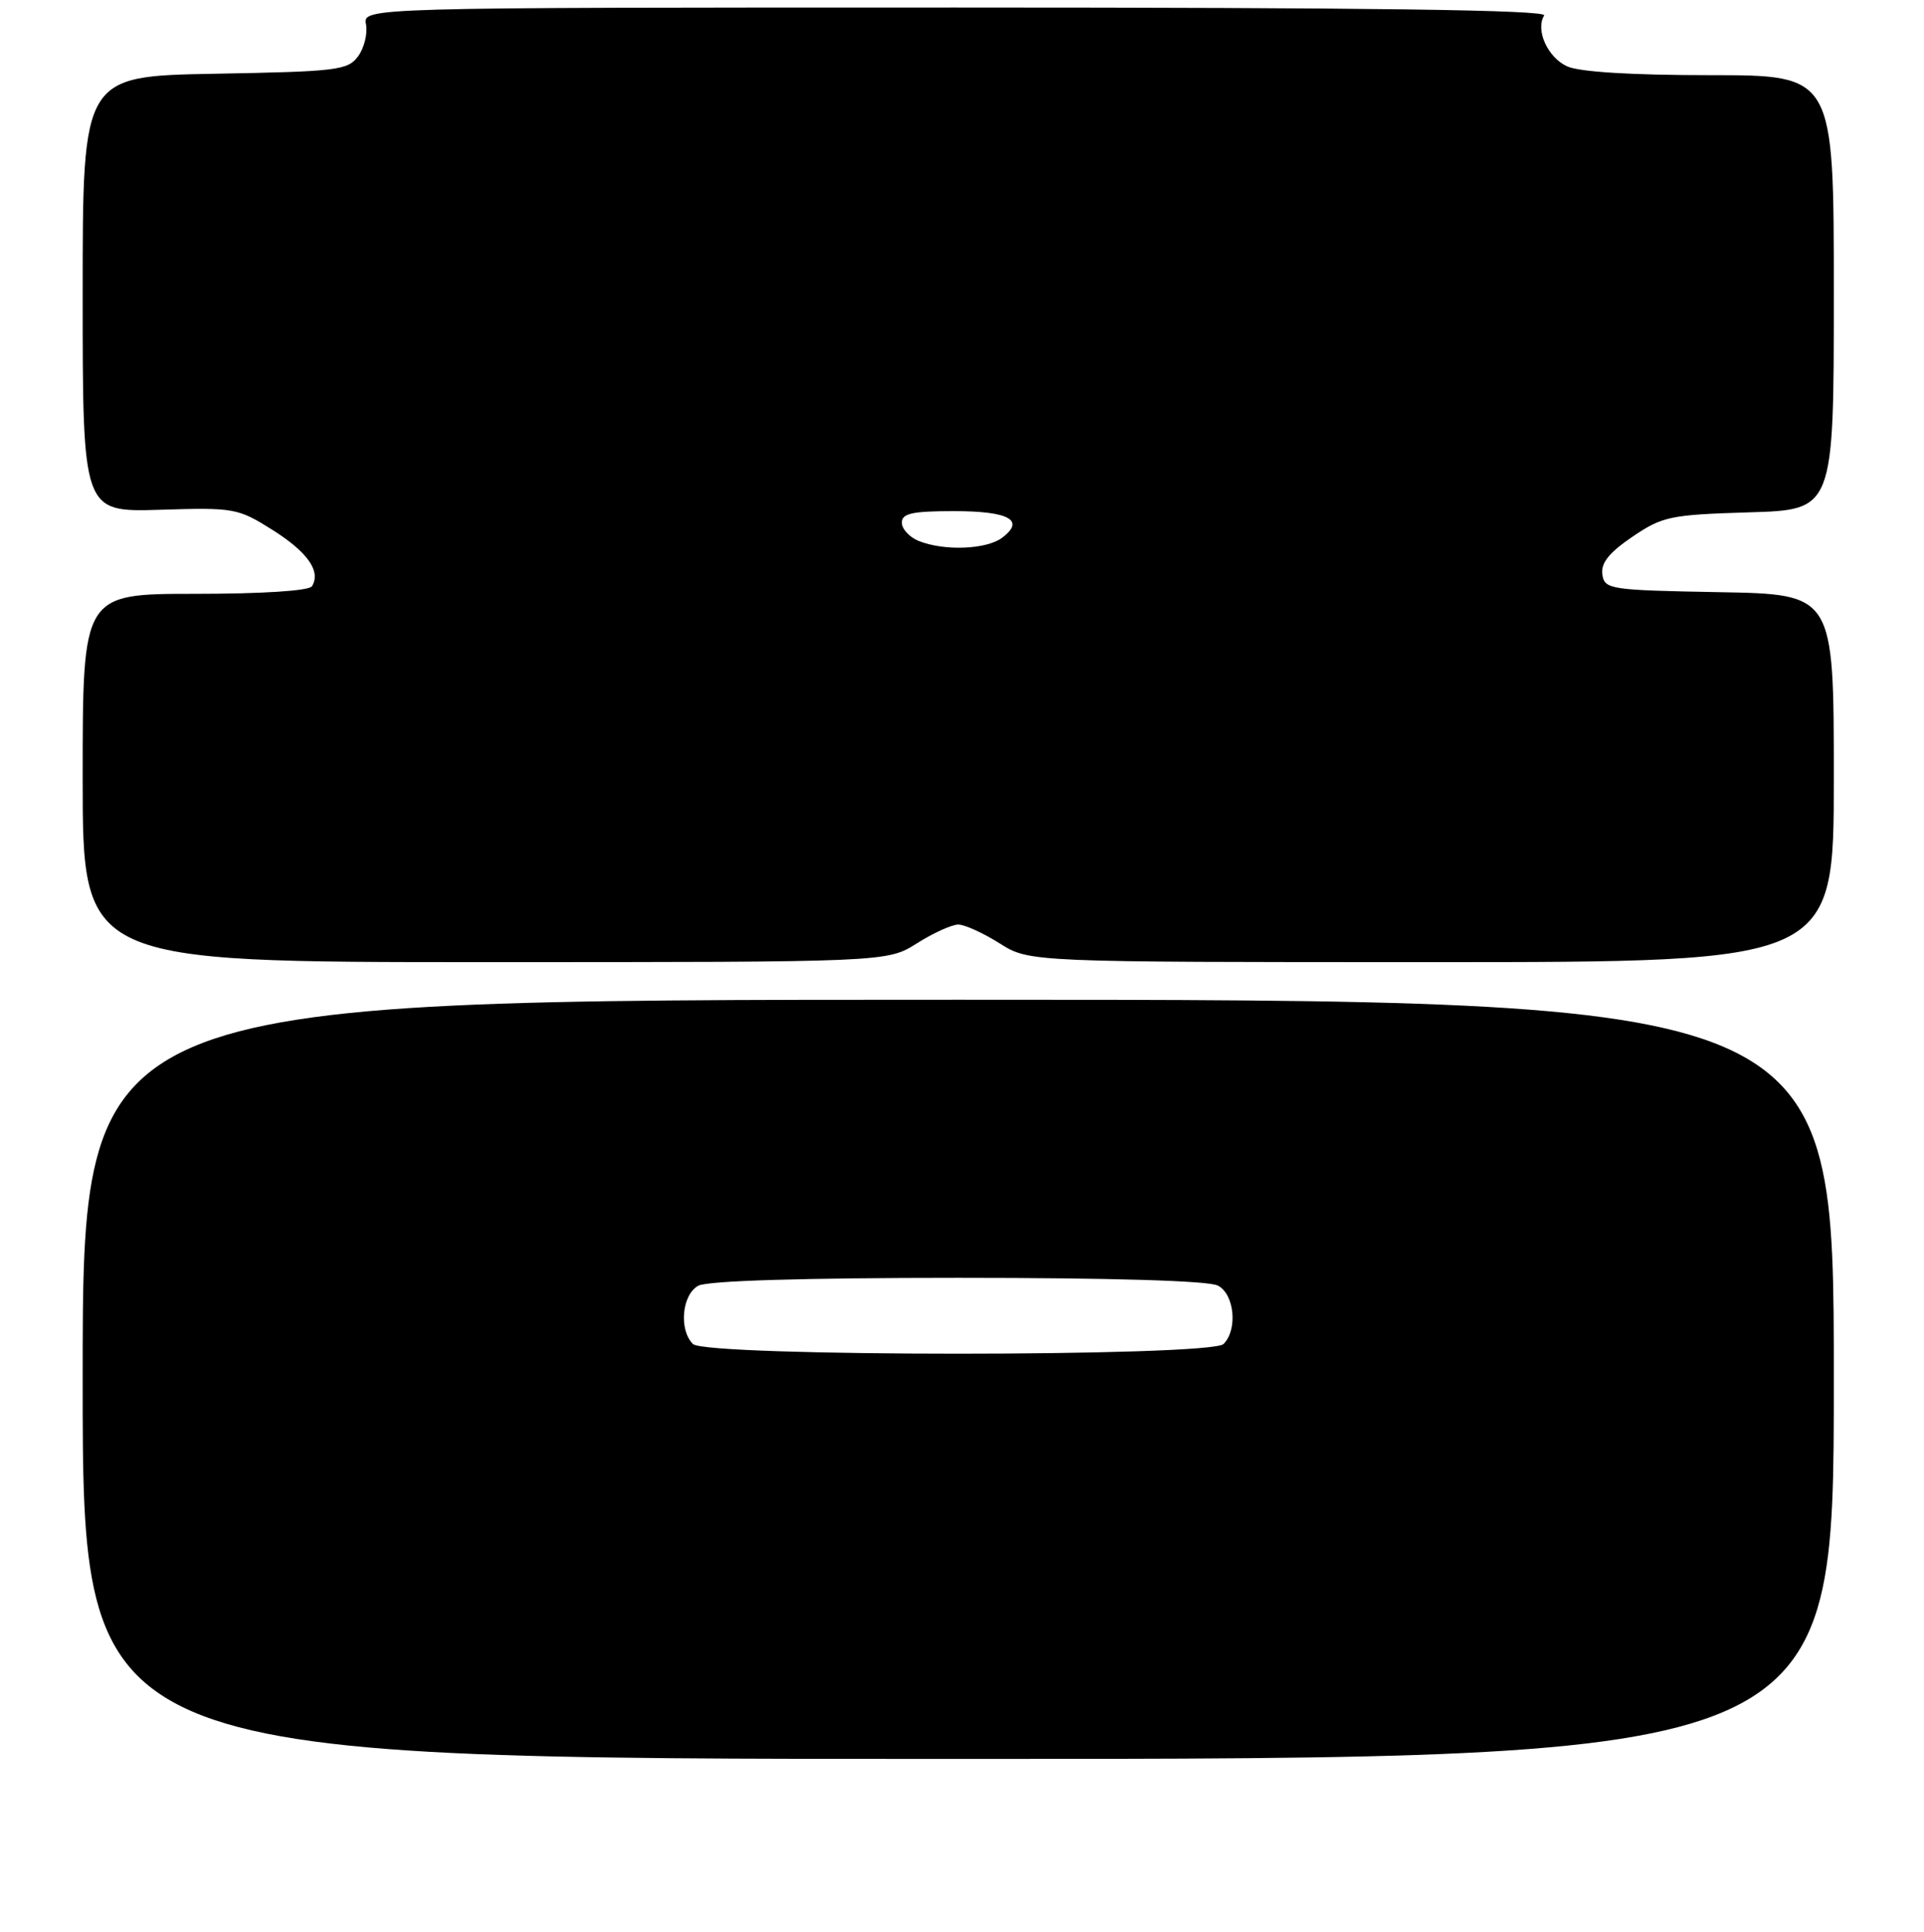 <?xml version="1.0" encoding="UTF-8" standalone="no"?>
<!DOCTYPE svg PUBLIC "-//W3C//DTD SVG 1.1//EN" "http://www.w3.org/Graphics/SVG/1.1/DTD/svg11.dtd" >
<svg xmlns="http://www.w3.org/2000/svg" xmlns:xlink="http://www.w3.org/1999/xlink" version="1.1" viewBox="0 0 256 257">
 <g >
 <path fill="currentColor"
d=" M 244.00 183.50 C 244.00 133.00 244.00 133.00 127.50 133.00 C 11.00 133.00 11.00 133.00 11.00 183.50 C 11.00 234.00 11.00 234.00 127.50 234.00 C 244.00 234.00 244.00 234.00 244.00 183.50 Z  M 122.00 125.50 C 124.18 124.12 126.65 123.00 127.50 123.00 C 128.35 123.00 130.82 124.12 133.00 125.50 C 136.96 128.00 136.96 128.00 190.48 128.00 C 244.00 128.00 244.00 128.00 244.00 103.53 C 244.00 79.05 244.00 79.05 228.75 78.78 C 214.16 78.51 213.49 78.41 213.20 76.41 C 212.99 74.91 214.09 73.52 217.20 71.41 C 221.21 68.69 222.25 68.48 232.75 68.16 C 244.00 67.83 244.00 67.83 244.00 38.91 C 244.00 10.00 244.00 10.00 227.55 10.00 C 217.10 10.00 210.16 9.57 208.52 8.83 C 205.92 7.64 204.27 3.99 205.46 2.06 C 205.92 1.32 182.39 1.00 127.20 1.00 C 48.28 1.00 48.28 1.00 48.70 3.25 C 48.93 4.49 48.45 6.40 47.64 7.50 C 46.28 9.35 44.81 9.52 28.58 9.81 C 11.00 10.13 11.00 10.13 11.00 39.13 C 11.00 68.13 11.00 68.13 21.25 67.82 C 31.17 67.51 31.65 67.60 36.26 70.50 C 40.94 73.45 42.73 76.01 41.51 77.99 C 41.13 78.60 34.91 79.00 25.94 79.00 C 11.00 79.00 11.00 79.00 11.00 103.50 C 11.00 128.00 11.00 128.00 64.52 128.00 C 118.04 128.00 118.04 128.00 122.00 125.50 Z  M 92.20 178.80 C 90.30 176.90 90.74 172.21 92.93 171.04 C 94.15 170.38 106.92 170.00 127.50 170.00 C 148.08 170.00 160.85 170.38 162.07 171.04 C 164.26 172.21 164.70 176.90 162.80 178.80 C 161.08 180.52 93.92 180.52 92.20 178.80 Z  M 122.25 71.97 C 121.01 71.47 120.00 70.37 120.00 69.53 C 120.00 68.30 121.37 68.00 126.94 68.00 C 134.26 68.00 136.43 69.20 133.35 71.53 C 131.27 73.11 125.64 73.33 122.25 71.97 Z "/>
</g>
</svg>